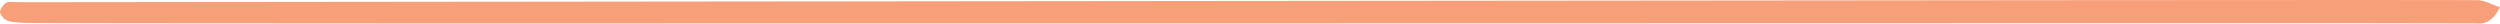 <svg xmlns="http://www.w3.org/2000/svg" width="848" height="8" viewBox="0 0 848 8" fill="none">
  <path d="M846.26 5.253C845.467 6.248 844.508 7.005 843.452 7.471C842.395 7.936 841.267 8.098 840.15 7.943C835.104 7.68 12.759 8.24 7.807 7.764L4.37 7.437C3.436 7.408 2.516 7.11 1.682 6.564C1.241 6.239 -0.236 4.752 0.032 3.692C0.435 2.511 1.148 1.548 2.052 0.963C2.632 0.652 3.271 0.551 3.899 0.671C4.067 0.683 4.233 0.694 4.391 0.696C6.016 0.721 7.642 0.739 9.267 0.751C13.912 0.794 835.938 -0.215 840.66 0.042C842.126 0.218 843.568 0.641 844.949 1.302C845.721 1.617 846.519 1.942 847.403 2.243L848 2.446L847.657 3.089C847.249 3.867 846.781 4.592 846.26 5.253Z" fill="#F79F79"/>
</svg>